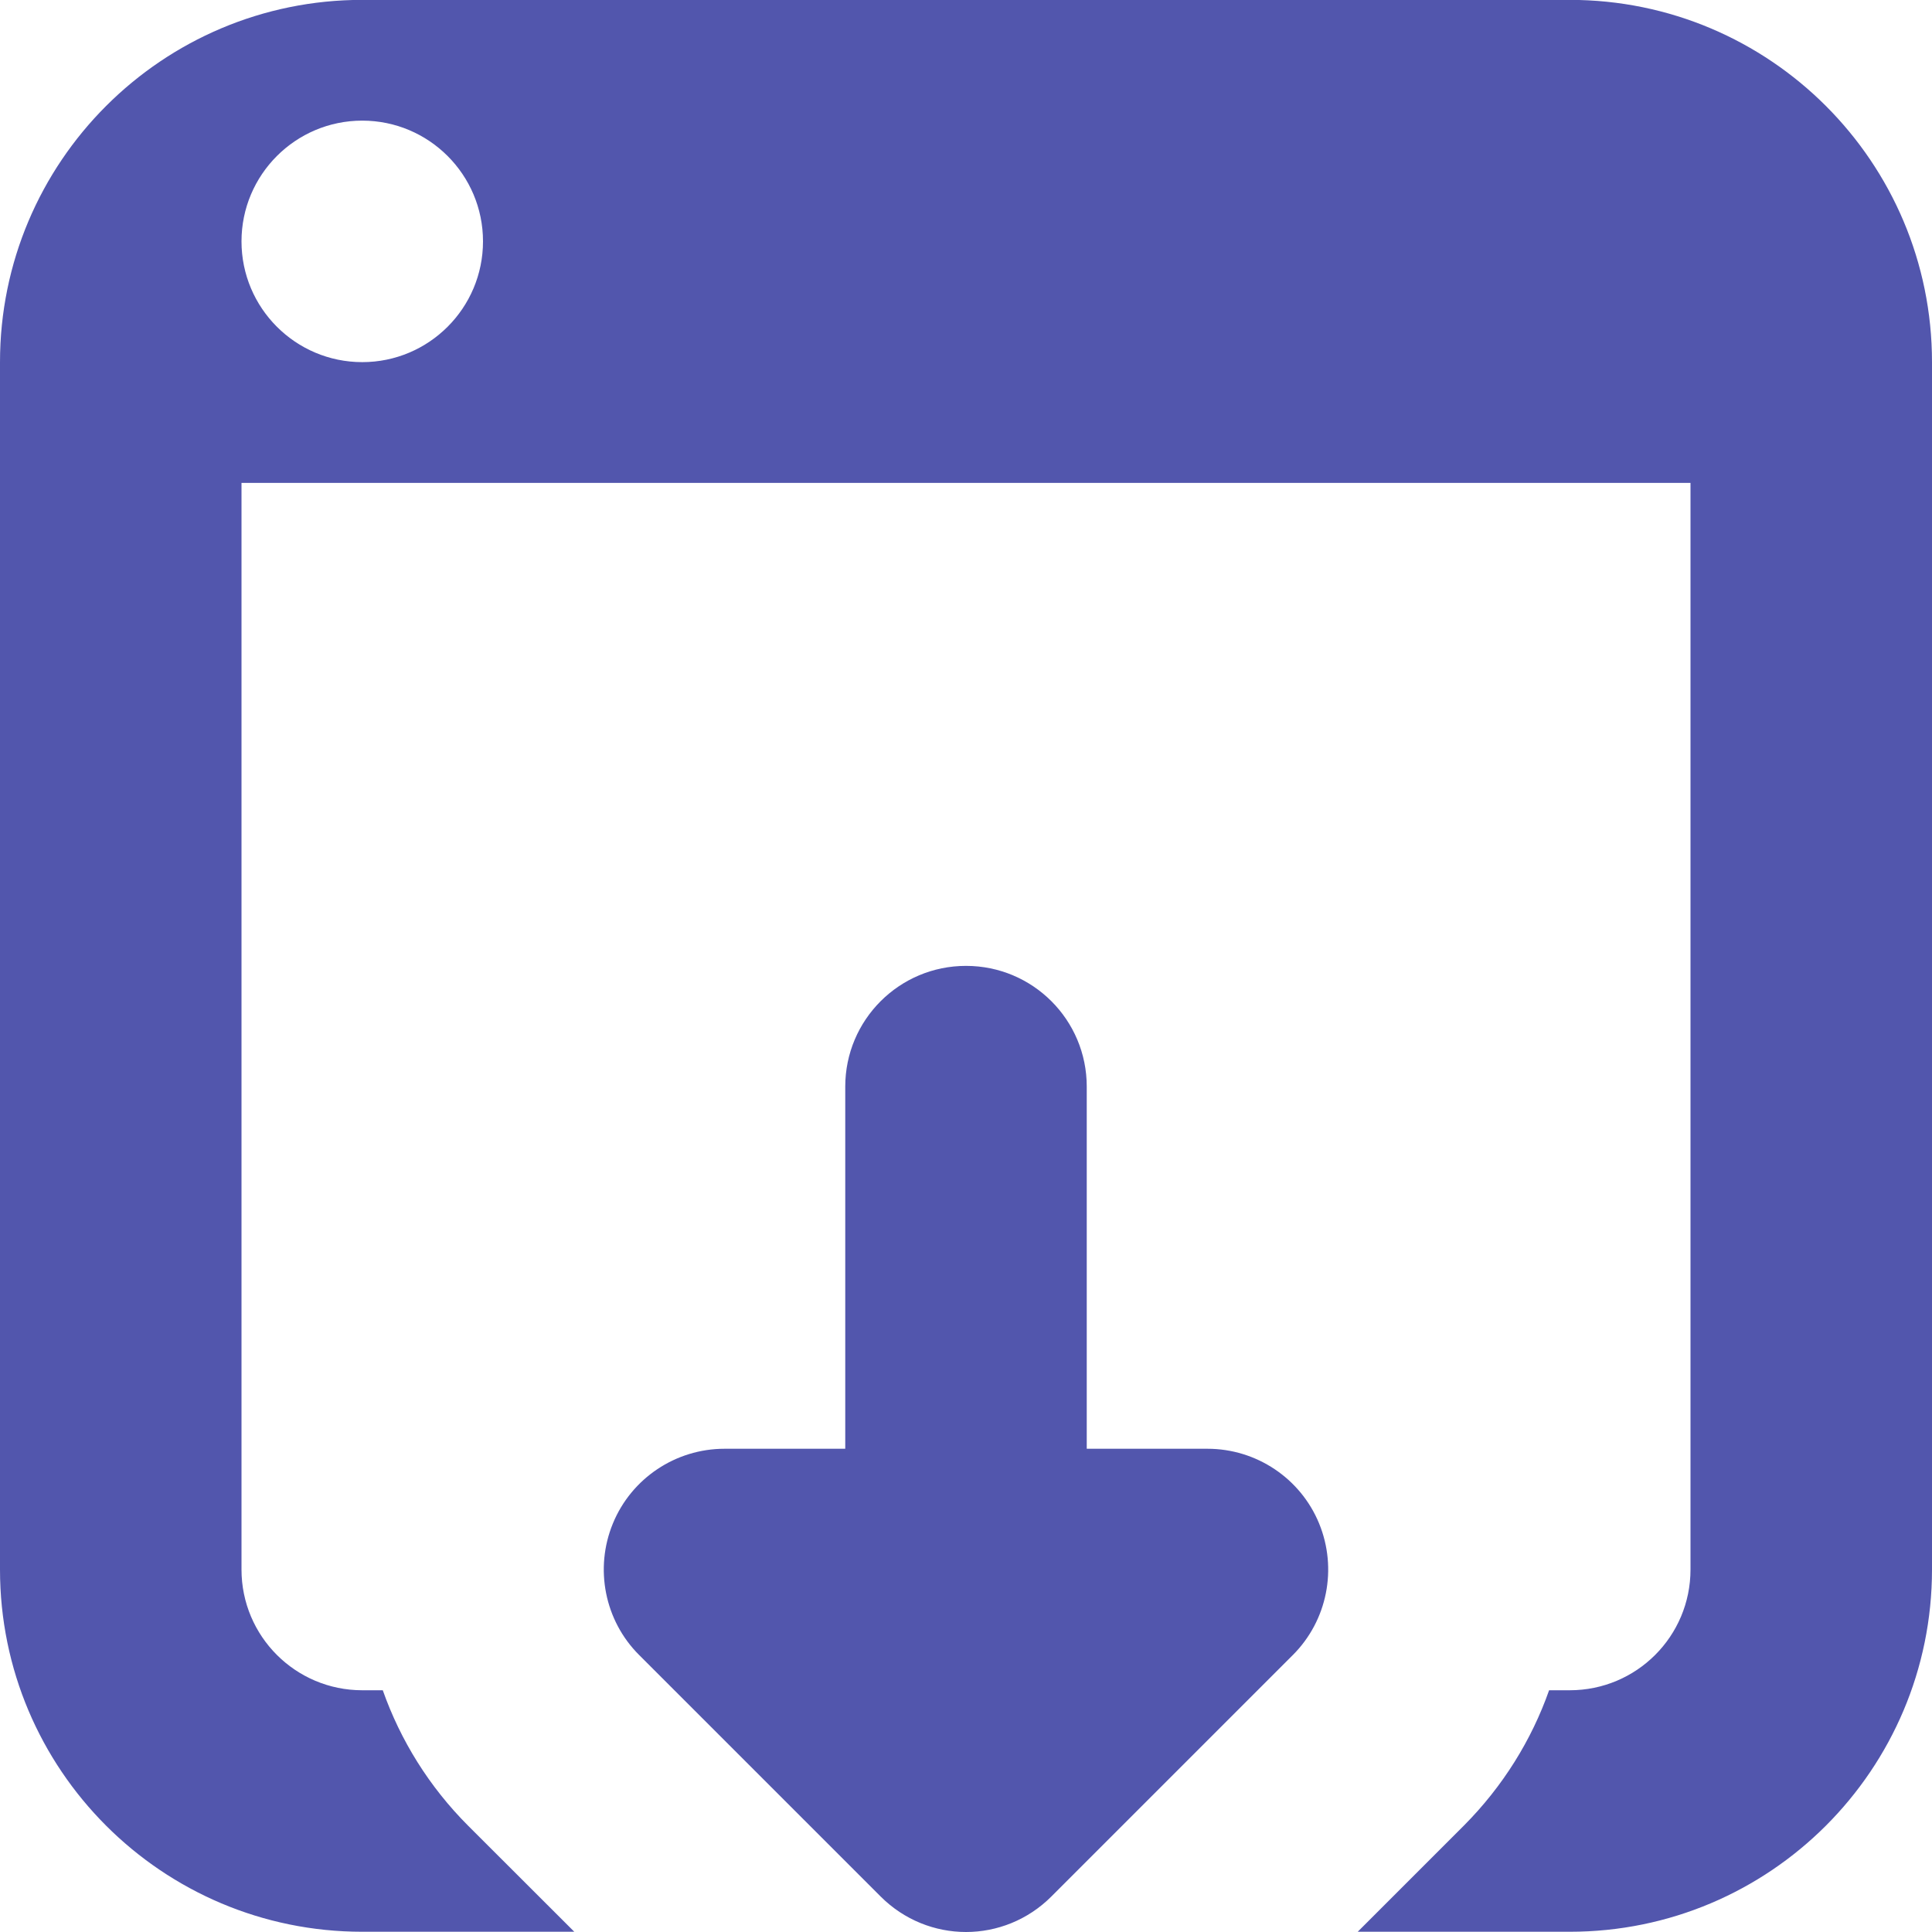 <?xml version="1.0" encoding="utf-8"?> <!-- Generator: IcoMoon.io --> <!DOCTYPE svg PUBLIC "-//W3C//DTD SVG 1.1//EN" "http://www.w3.org/Graphics/SVG/1.1/DTD/svg11.dtd"> <svg version="1.1" id="Layer_1" xmlns="http://www.w3.org/2000/svg" xmlns:xlink="http://www.w3.org/1999/xlink" x="0px" y="0px" width="48px" height="48px" viewBox="0 0 48 48" enable-background="new 0 0 16 16" xml:space="preserve" fill="#5256ad"> <path d="M 48.00,38.994c0.00,4.971-4.029,9.00-9.00,9.00l-5.268,0.00 l 2.64-2.64 c 0.966-0.972, 1.68-2.124, 2.115-3.36L39.00,41.994 c 1.659,0.00, 3.00-1.341, 3.00-3.00L42.00,11.997 L6.00,11.997 l0.00,26.997 c0.00,1.659, 1.344,3.00, 3.00,3.00l0.51,0.00 c 0.438,1.242, 1.152,2.397, 2.124,3.369l 2.634,2.631L9.00,47.994 c-4.971,0.00-9.00-4.029-9.00-9.00L0.00,8.997 c0.00-4.971, 4.029-9.00, 9.00-9.00l30.00,0.00 c 4.971,0.00, 9.00,4.029, 9.00,9.00L48.00,38.994 z M 9.00,2.997c-1.656,0.00-3.00,1.344-3.00,3.00s 1.344,3.00, 3.00,3.00s 3.00-1.344, 3.00-3.00S 10.656,2.997, 9.00,2.997z M 18.00,35.994l3.00,0.00 L21.00,26.997 c0.00-1.659, 1.344-3.00, 3.00-3.00 c 1.659,0.00, 3.00,1.341, 3.00,3.00l0.00,8.997 l3.00,0.00 c 1.212,0.00, 2.31,0.732, 2.772,1.854c 0.462,1.125, 0.204,2.415-0.651,3.27l-6.00,6.00C 25.536,47.703, 24.768,48.00, 24.00,48.00 s-1.536-0.297-2.121-0.882l-6.00-6.00c-0.858-0.855-1.113-2.151-0.651-3.27C 15.69,36.726, 16.788,35.994, 18.00,35.994z" ></path></svg>